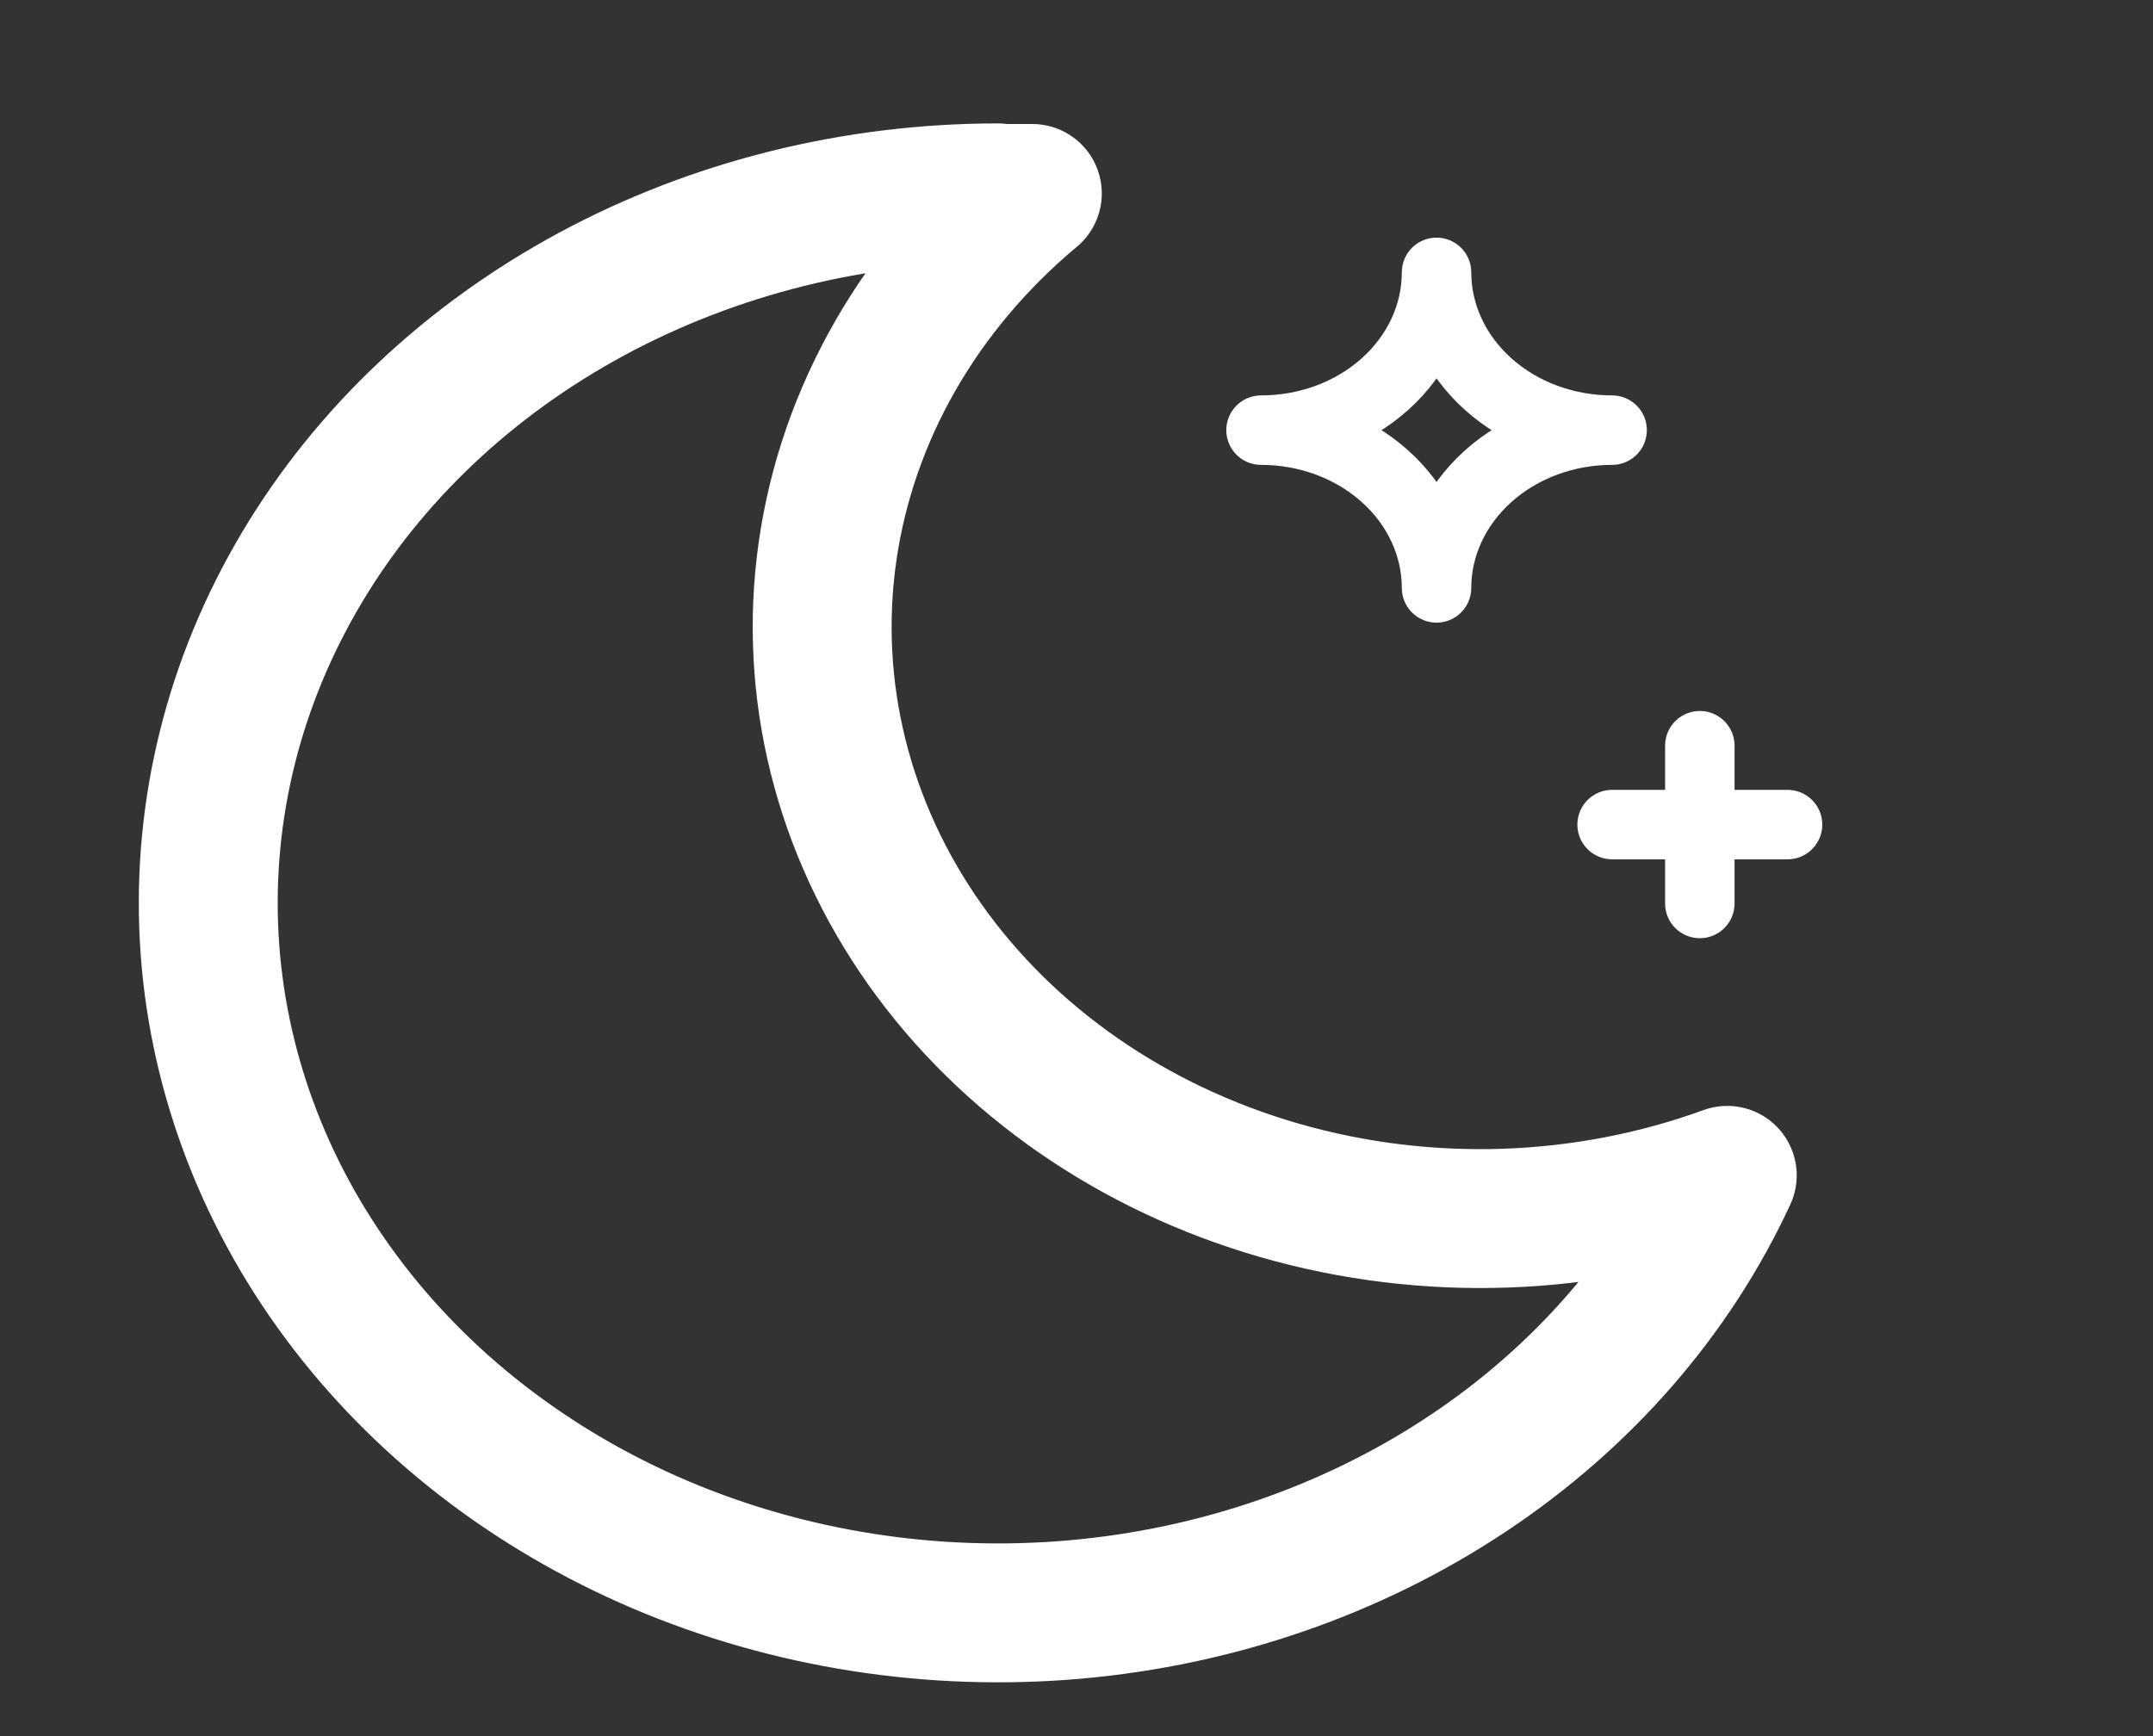<svg width="31" height="25" viewBox="0 0 31 25" fill="none" xmlns="http://www.w3.org/2000/svg">
<rect x="0" y="0" width="31" height="25" fill="#333333" stroke="none"/>
<path d="M14.367 2.786H14.864C13.24 4.142 12.197 5.967 11.915 7.943C11.633 9.919 12.13 11.921 13.319 13.602C14.509 15.283 16.316 16.535 18.426 17.142C20.536 17.75 22.817 17.672 24.87 16.925C24.08 18.634 22.789 20.118 21.134 21.219C19.48 22.32 17.524 22.997 15.475 23.177C13.426 23.357 11.361 23.033 9.501 22.241C7.641 21.448 6.055 20.217 4.912 18.677C3.769 17.138 3.112 15.348 3.012 13.5C2.912 11.651 3.371 9.813 4.342 8.181C5.312 6.548 6.758 5.184 8.523 4.232C10.289 3.28 12.309 2.778 14.367 2.777V2.786Z" stroke="white" stroke-width="2" stroke-linecap="round" stroke-linejoin="round"/>
<path d="M20.684 3.922C20.684 4.525 20.951 5.103 21.425 5.529C21.898 5.955 22.541 6.194 23.212 6.194C22.541 6.194 21.898 6.434 21.425 6.86C20.951 7.286 20.684 7.864 20.684 8.466C20.684 7.864 20.418 7.286 19.944 6.86C19.471 6.434 18.828 6.194 18.157 6.194C18.828 6.194 19.471 5.955 19.944 5.529C20.418 5.103 20.684 4.525 20.684 3.922Z" stroke="white" stroke-linecap="round" stroke-linejoin="round"/>
<path d="M23.212 11.874H25.738M24.475 10.738V13.01" stroke="white" stroke-linecap="round" stroke-linejoin="round"/>
</svg>
